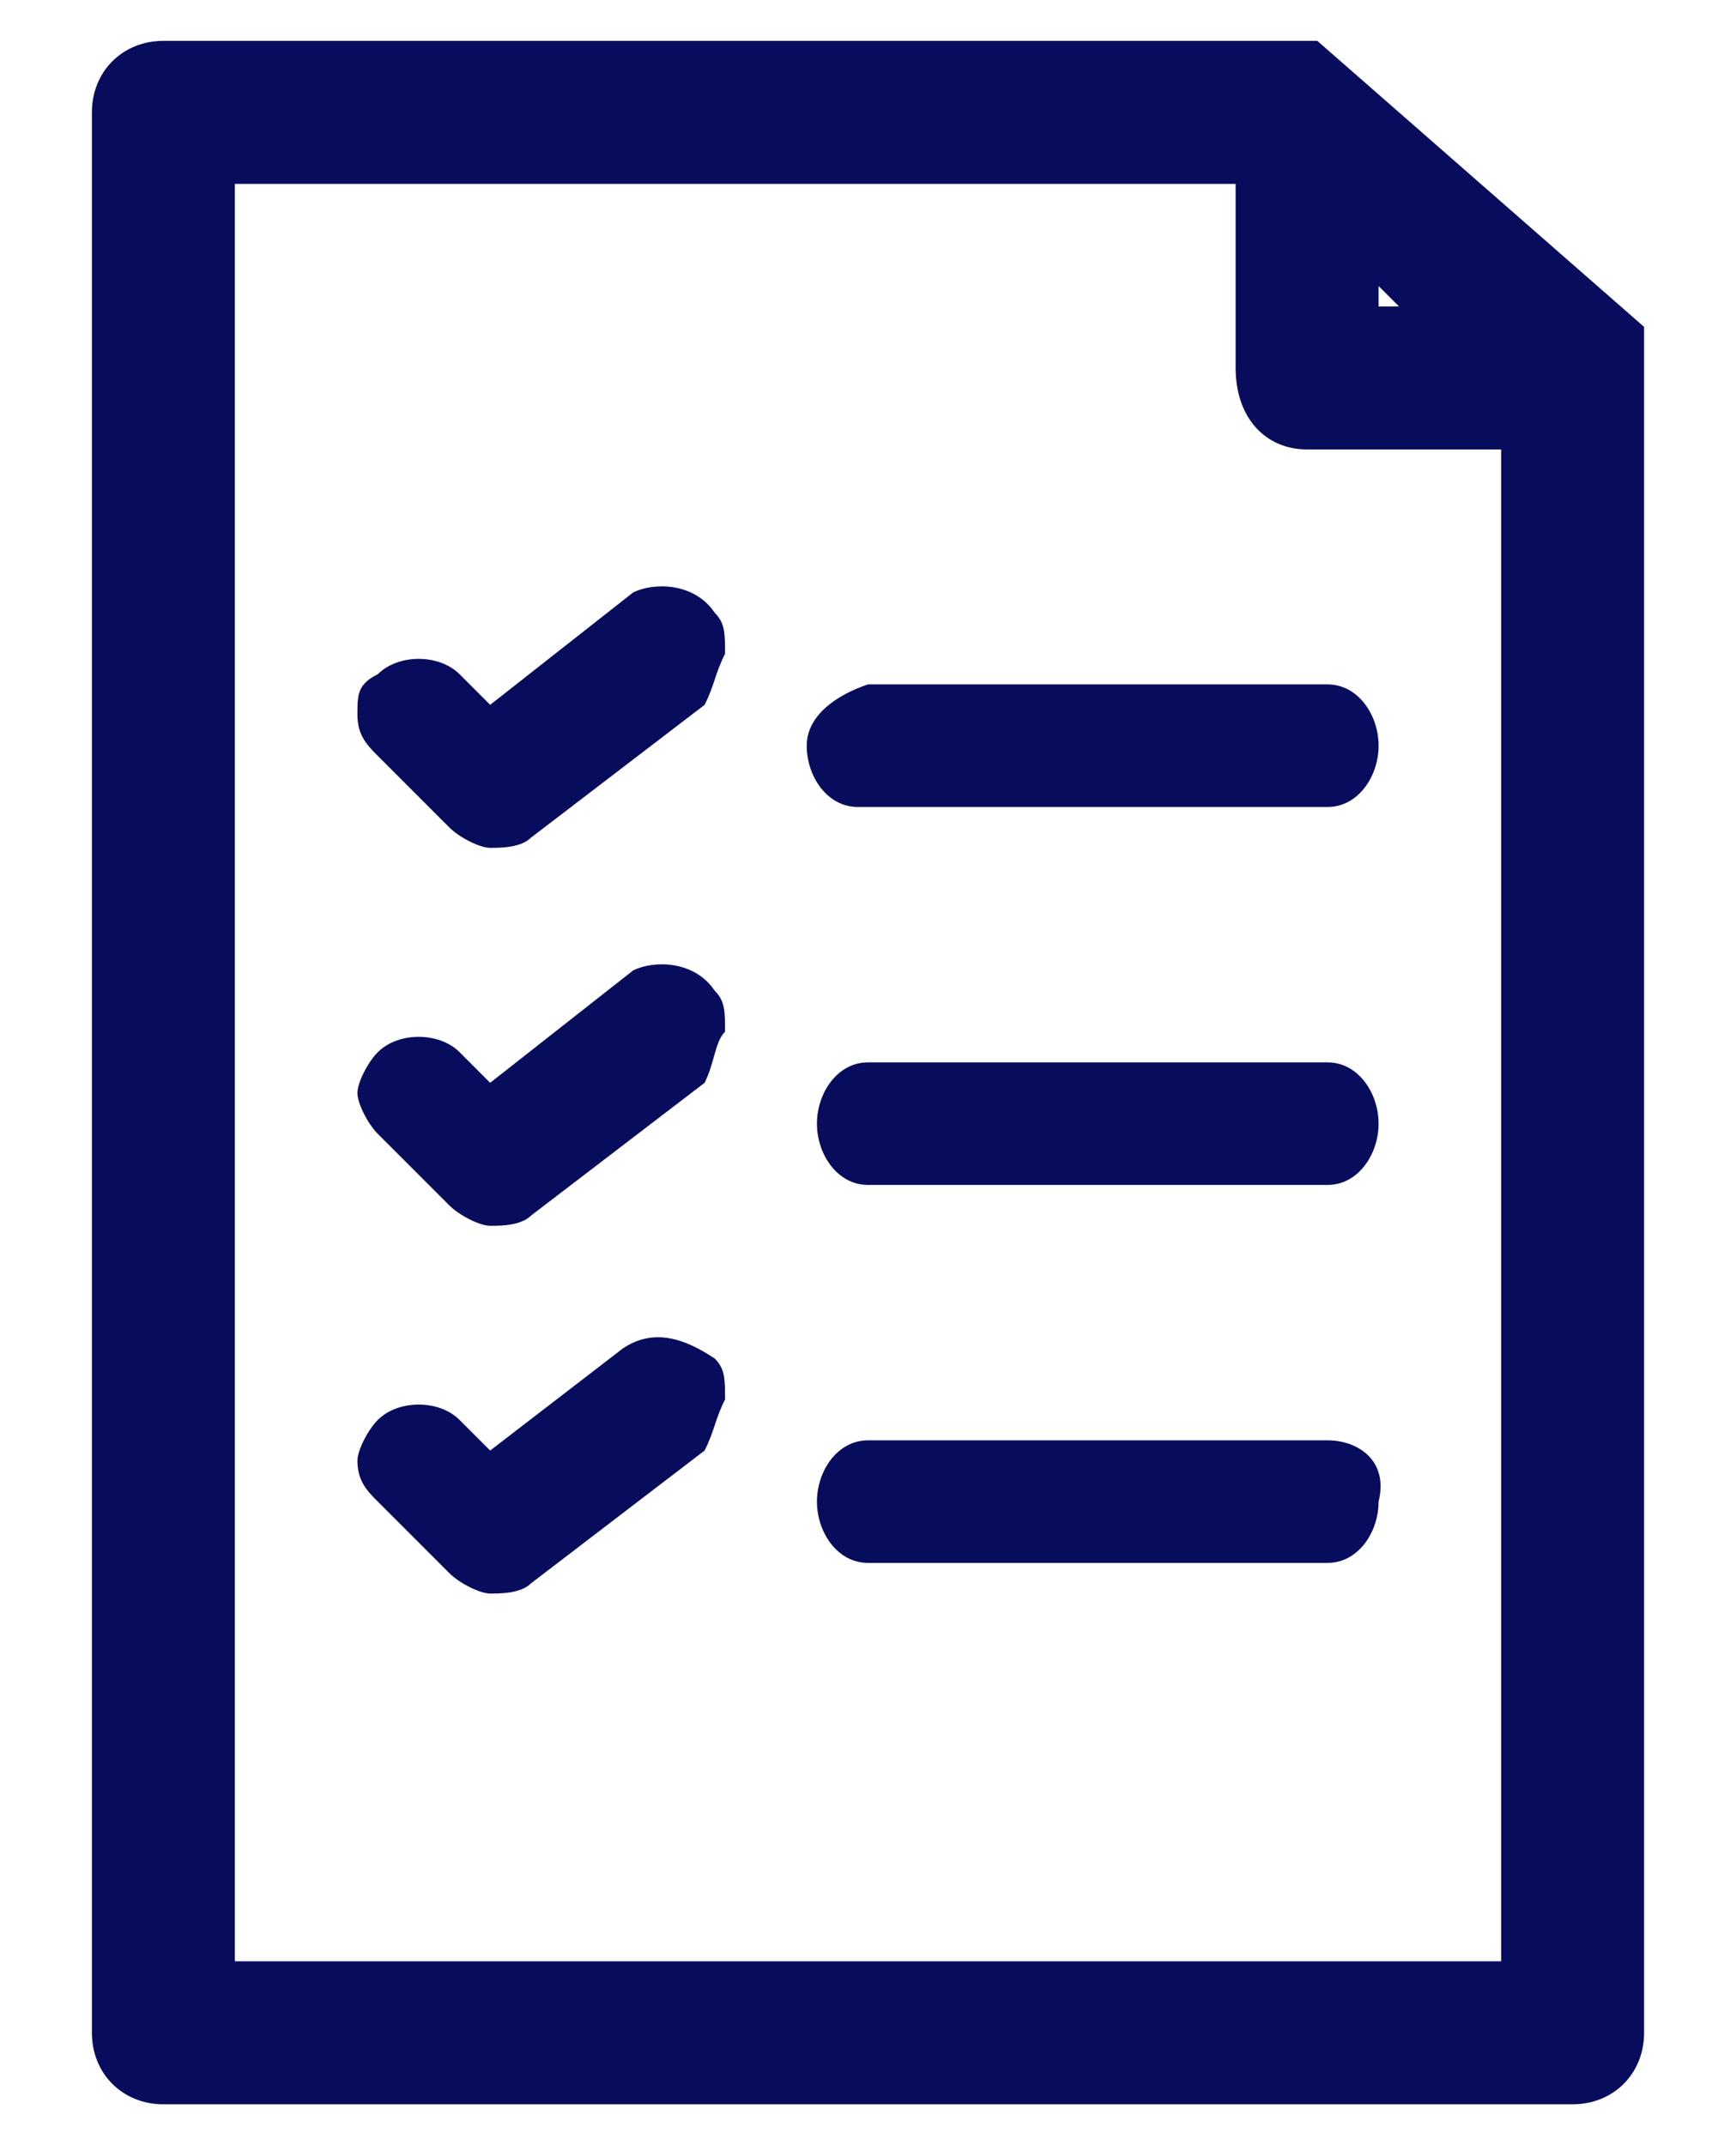 <?xml version="1.0" encoding="utf-8"?>
<!-- Generator: Adobe Illustrator 23.0.3, SVG Export Plug-In . SVG Version: 6.00 Build 0)  -->
<svg version="1.1" id="Layer_1" xmlns="http://www.w3.org/2000/svg" xmlns:xlink="http://www.w3.org/1999/xlink" x="0px" y="0px"
	 viewBox="0 0 17 21" style="enable-background:new 0 0 17 21;" xml:space="preserve"> 
<g>
	<path fill="#080C5C" d="M16.1,3.2l-3.2-2.8l-11.3,0c-0.4,0-0.7,0.3-0.7,0.7v18.8c0,0.4,0.3,0.7,0.7,0.7h13.8c0.4,0,0.7-0.3,0.7-0.7
		V3.2z M13.5,2.9V2.8l0.2,0.2H13.5z M12.8,4.4h1.9v14.8H2.3V1.8h9.8v1.8C12.1,4.1,12.4,4.4,12.8,4.4z"/>
	<path fill="#080C5C" d="M6.2,9.5l-1.4,1.1l-0.3-0.3c-0.2-0.2-0.6-0.2-0.8,0c-0.1,0.1-0.2,0.3-0.2,0.4s0.1,0.3,0.2,0.4l0.7,0.7
		c0.1,0.1,0.3,0.2,0.4,0.2c0.1,0,0.3,0,0.4-0.1l1.7-1.3C7,10.4,7,10.2,7.1,10.1c0-0.2,0-0.3-0.1-0.4C6.8,9.4,6.4,9.4,6.2,9.5z"/>
	<path fill="#080C5C" d="M6.1,13.2l-1.3,1l-0.3-0.3c-0.2-0.2-0.6-0.2-0.8,0c-0.1,0.1-0.2,0.3-0.2,0.4c0,0.2,0.1,0.3,0.2,0.4l0.7,0.7
		c0.1,0.1,0.3,0.2,0.4,0.2c0.1,0,0.3,0,0.4-0.1l1.7-1.3C7,14,7,13.9,7.1,13.7c0-0.2,0-0.3-0.1-0.4C6.7,13.1,6.4,13,6.1,13.2z"/>
	<path fill="#080C5C" d="M7.9,7.3c0,0.3,0.2,0.6,0.5,0.6H13c0.3,0,0.5-0.3,0.5-0.6c0-0.3-0.2-0.6-0.5-0.6H8.5C8.2,6.8,7.9,7,7.9,7.3z"
		/>
	<path fill="#080C5C" d="M6.2,5.8L4.8,6.9L4.5,6.6c-0.2-0.2-0.6-0.2-0.8,0C3.5,6.7,3.5,6.8,3.5,7c0,0.2,0.1,0.3,0.2,0.4l0.7,0.7
		c0.1,0.1,0.3,0.2,0.4,0.2c0.1,0,0.3,0,0.4-0.1l1.7-1.3C7,6.7,7,6.6,7.1,6.4c0-0.2,0-0.3-0.1-0.4C6.8,5.7,6.4,5.7,6.2,5.8z"/>
	<path fill="#080C5C" d="M13,14.1H8.5c-0.3,0-0.5,0.3-0.5,0.6c0,0.3,0.2,0.6,0.5,0.6H13c0.3,0,0.5-0.3,0.5-0.6
		C13.6,14.3,13.3,14.1,13,14.1z"/>
	<path fill="#080C5C" d="M13,10.4H8.5c-0.3,0-0.5,0.3-0.5,0.6s0.2,0.6,0.5,0.6H13c0.3,0,0.5-0.3,0.5-0.6S13.3,10.4,13,10.4z"/>
</g>
</svg>
